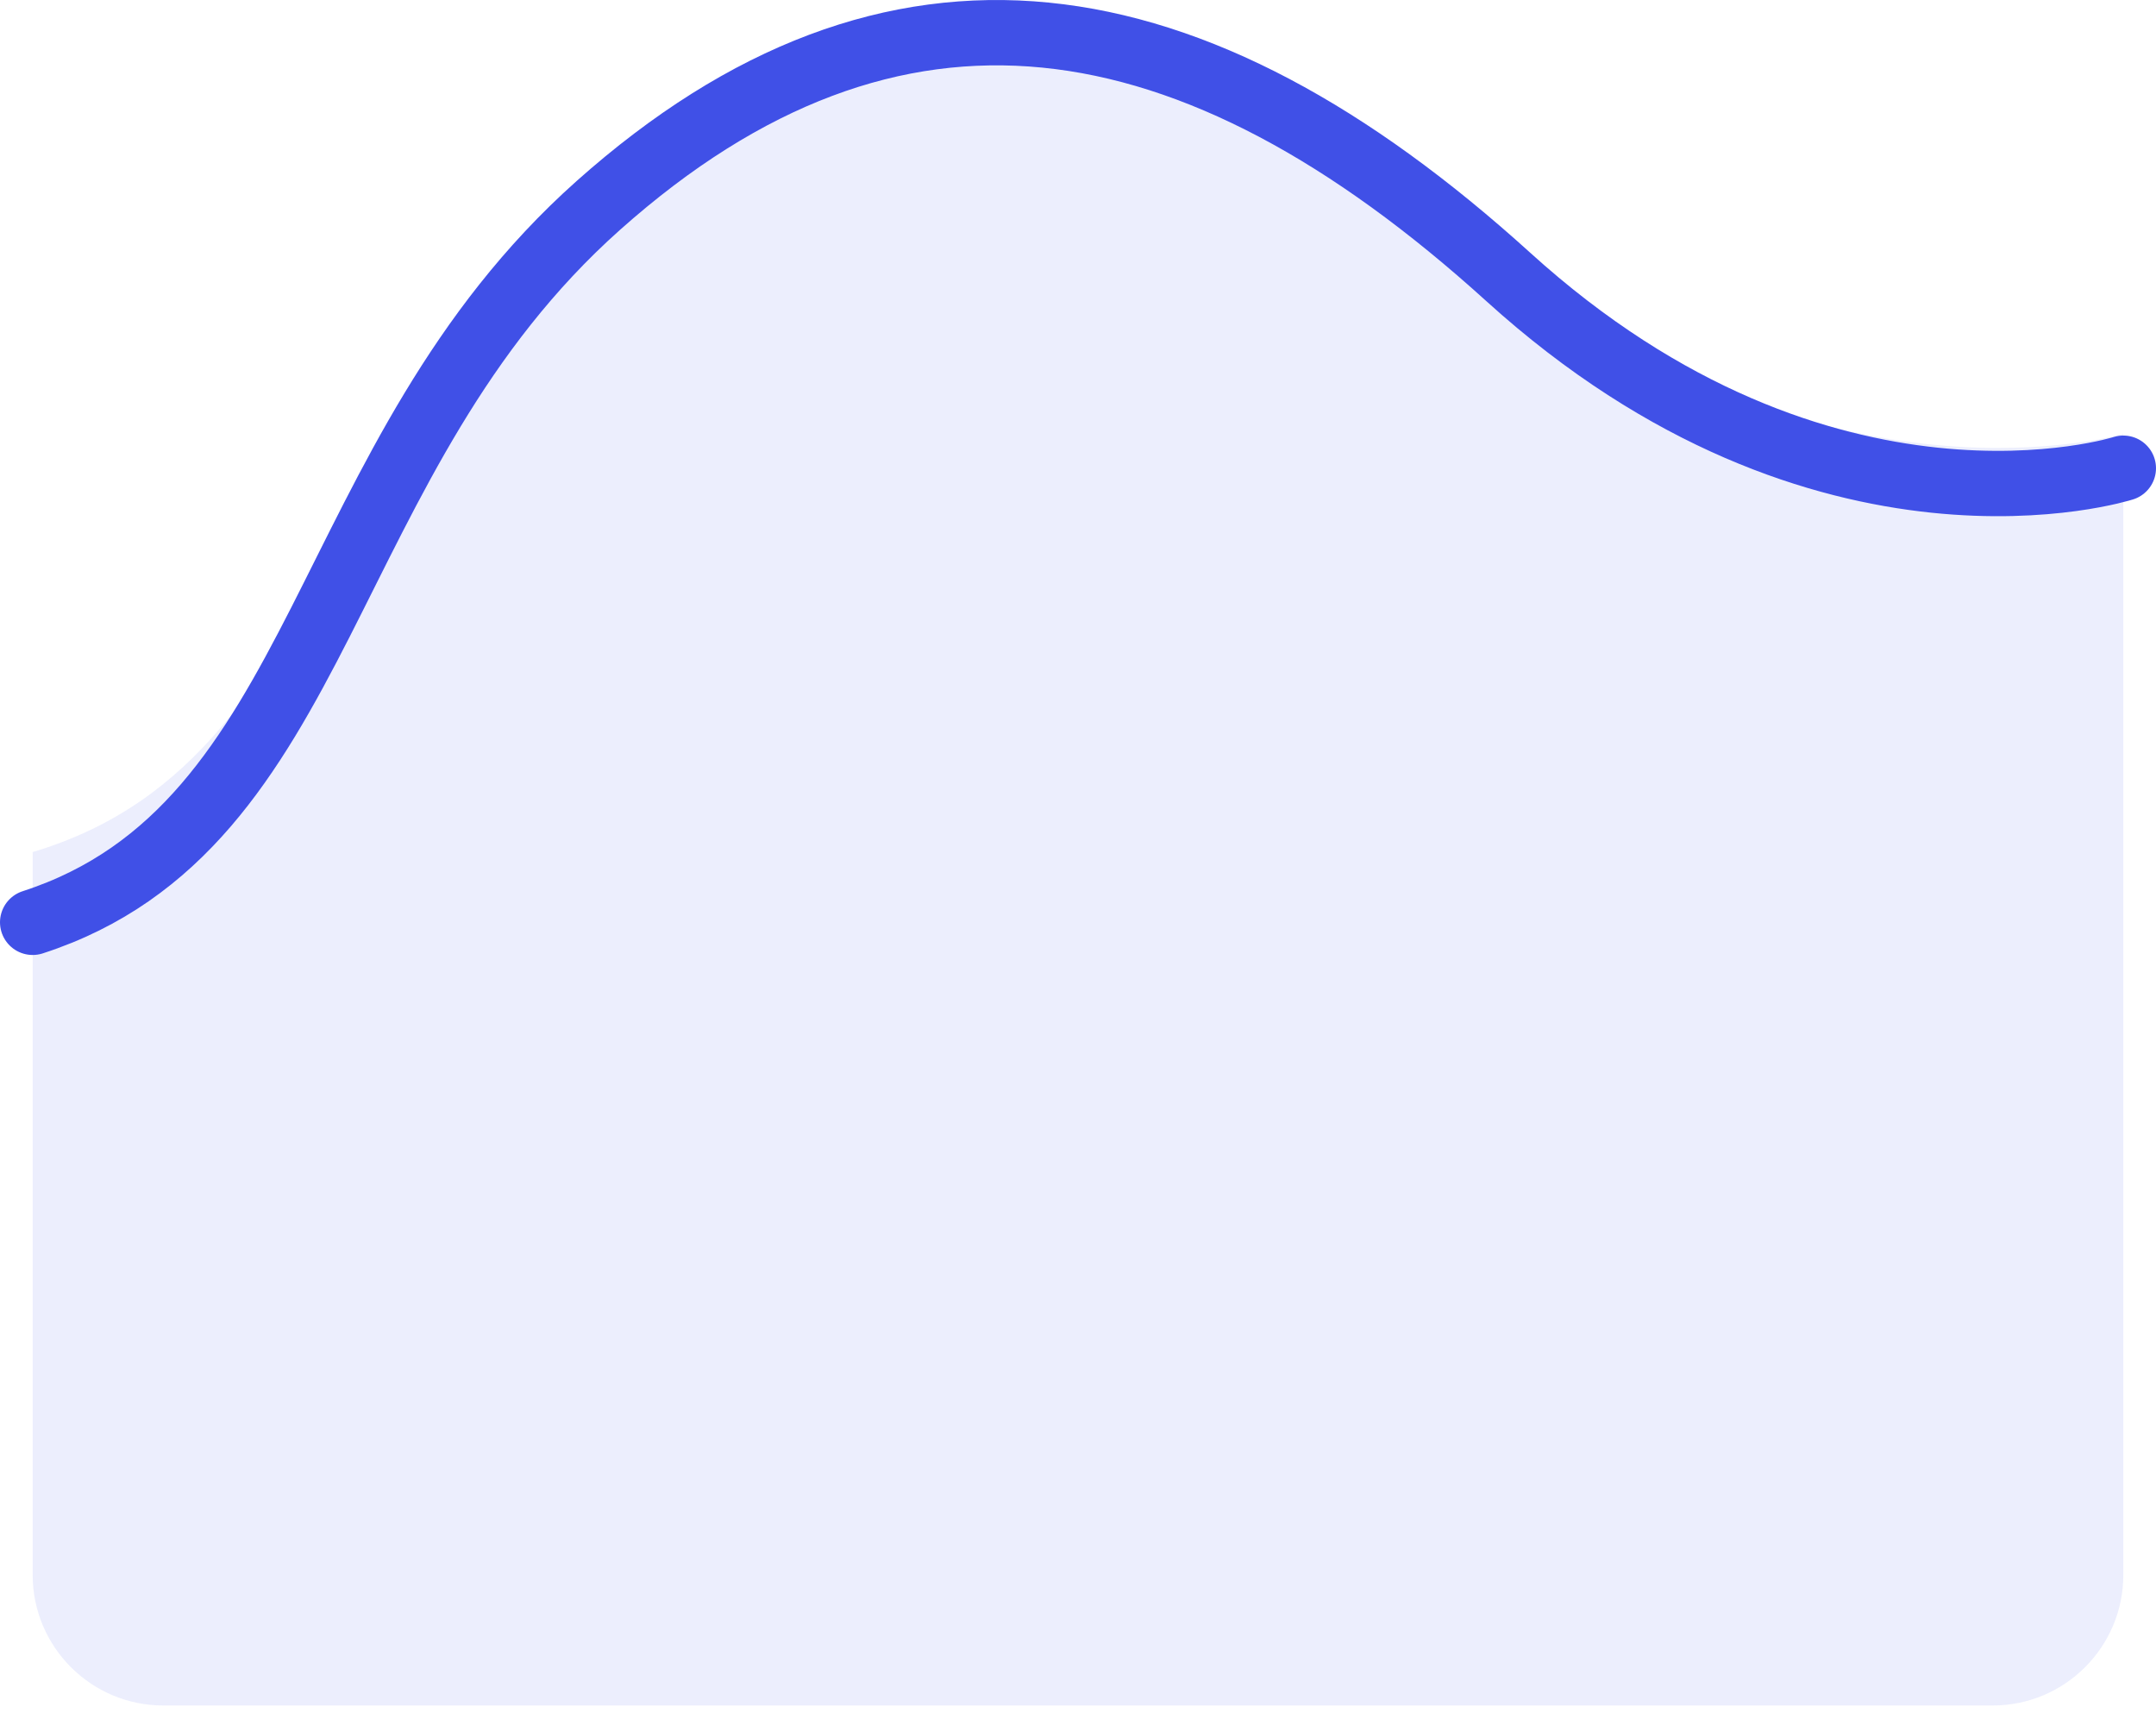 <svg width="66" height="53" viewBox="0 0 66 53" fill="none" xmlns="http://www.w3.org/2000/svg">
<path fill-rule="evenodd" clip-rule="evenodd" d="M10.537 16.288C12.432 12.8 14.493 9.005 18.318 5.868C27.353 -1.542 36.496 -0.195 46.176 7.889C55.857 15.973 65 13.279 65 13.279V33.337V40.074V48.2C65 50.409 63.209 52.2 61 52.2H5C2.791 52.2 1 50.409 1 48.2V40.074V33.337V26.079C6.033 24.578 8.153 20.675 10.537 16.288Z" fill="#4050E7" fill-opacity="0.1"/>
<path d="M1 28.229C10.035 25.303 9.683 13.974 18.318 6.286C27.353 -1.76 36.496 -0.297 46.176 8.48C55.857 17.257 65 14.331 65 14.331" stroke="#4050E7" stroke-width="2" stroke-linecap="round"/>
</svg>
